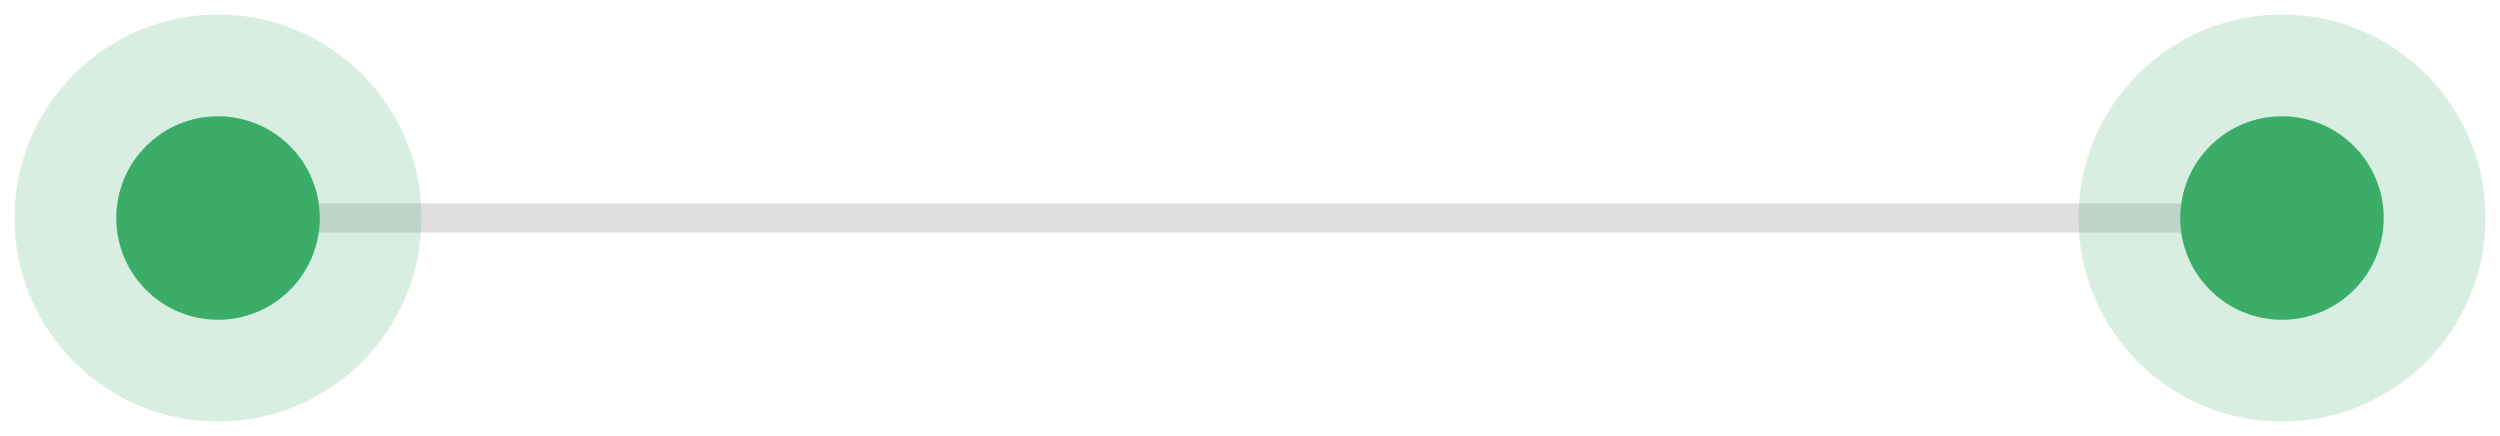 <svg width="86" height="15" viewBox="0 0 86 15" fill="none" xmlns="http://www.w3.org/2000/svg">
<path d="M4.5 7.5L81.5 7.5" stroke="#DFDFDF" stroke-linejoin="round"/>
<circle cx="7" cy="7" r="7" transform="matrix(-1 0 0 1 85.5 0.5)" fill="#3BAD69" fill-opacity="0.2"/>
<circle cx="3.5" cy="3.5" r="3.5" transform="matrix(-1 0 0 1 82 4)" fill="#3BAD69"/>
<circle cx="7" cy="7" r="7" transform="matrix(-1 0 0 1 14.5 0.5)" fill="#3BAD69" fill-opacity="0.2"/>
<circle cx="3.5" cy="3.5" r="3.5" transform="matrix(-1 0 0 1 11 4)" fill="#3BAD69"/>
</svg>
